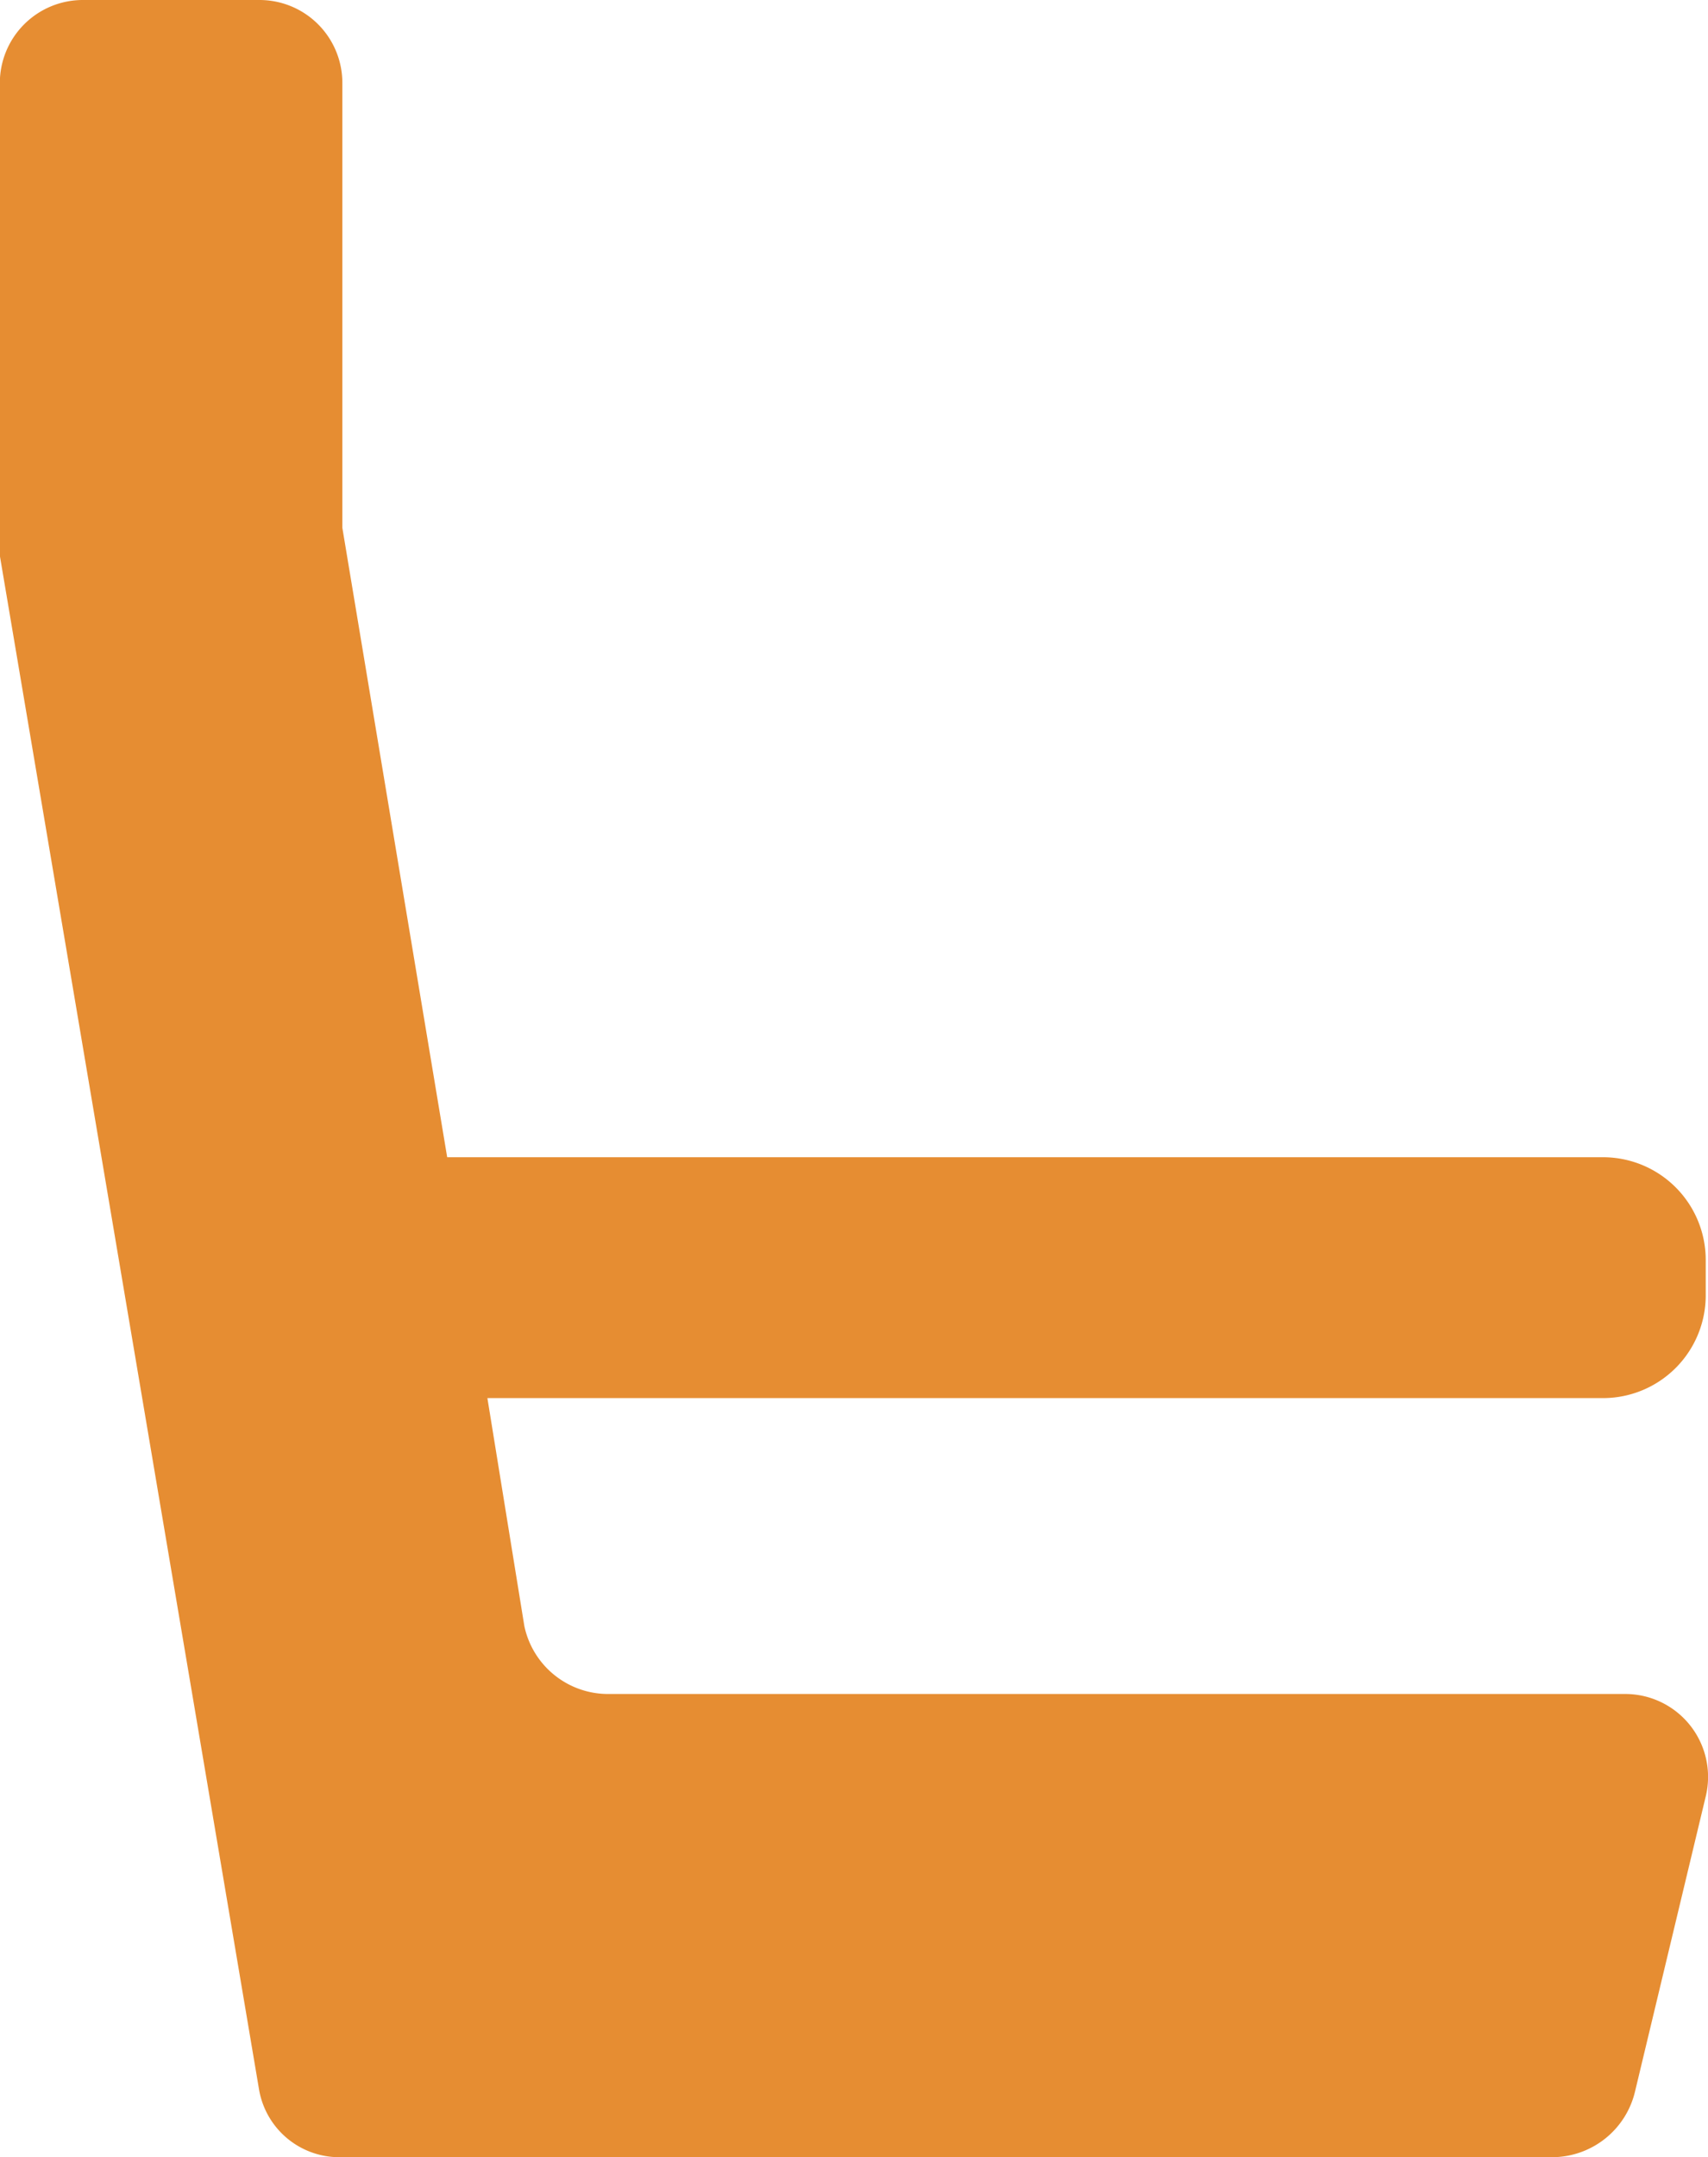 <svg xmlns="http://www.w3.org/2000/svg" width="10.492" height="13.245" viewBox="0 0 10.492 13.245">
    <path d="M205.915 33.162v-.227a.631.631 0 0 0-.625-.625h-7.106l-.644-3.865v-2.729a.509.509 0 0 0-.512-.512h-1.08a.51.51 0 0 0-.512.512v2.9l1.592 9.417a.5.5 0 0 0 .512.417h7.447a.524.524 0 0 0 .493-.4l.436-1.819a.509.509 0 0 0-.493-.625h-6.253a.526.526 0 0 1-.512-.417l-.227-1.4h6.859a.631.631 0 0 0 .625-.625z" transform="translate(-195.437 -25.204)" style="fill:#e68d32"/>
</svg>

